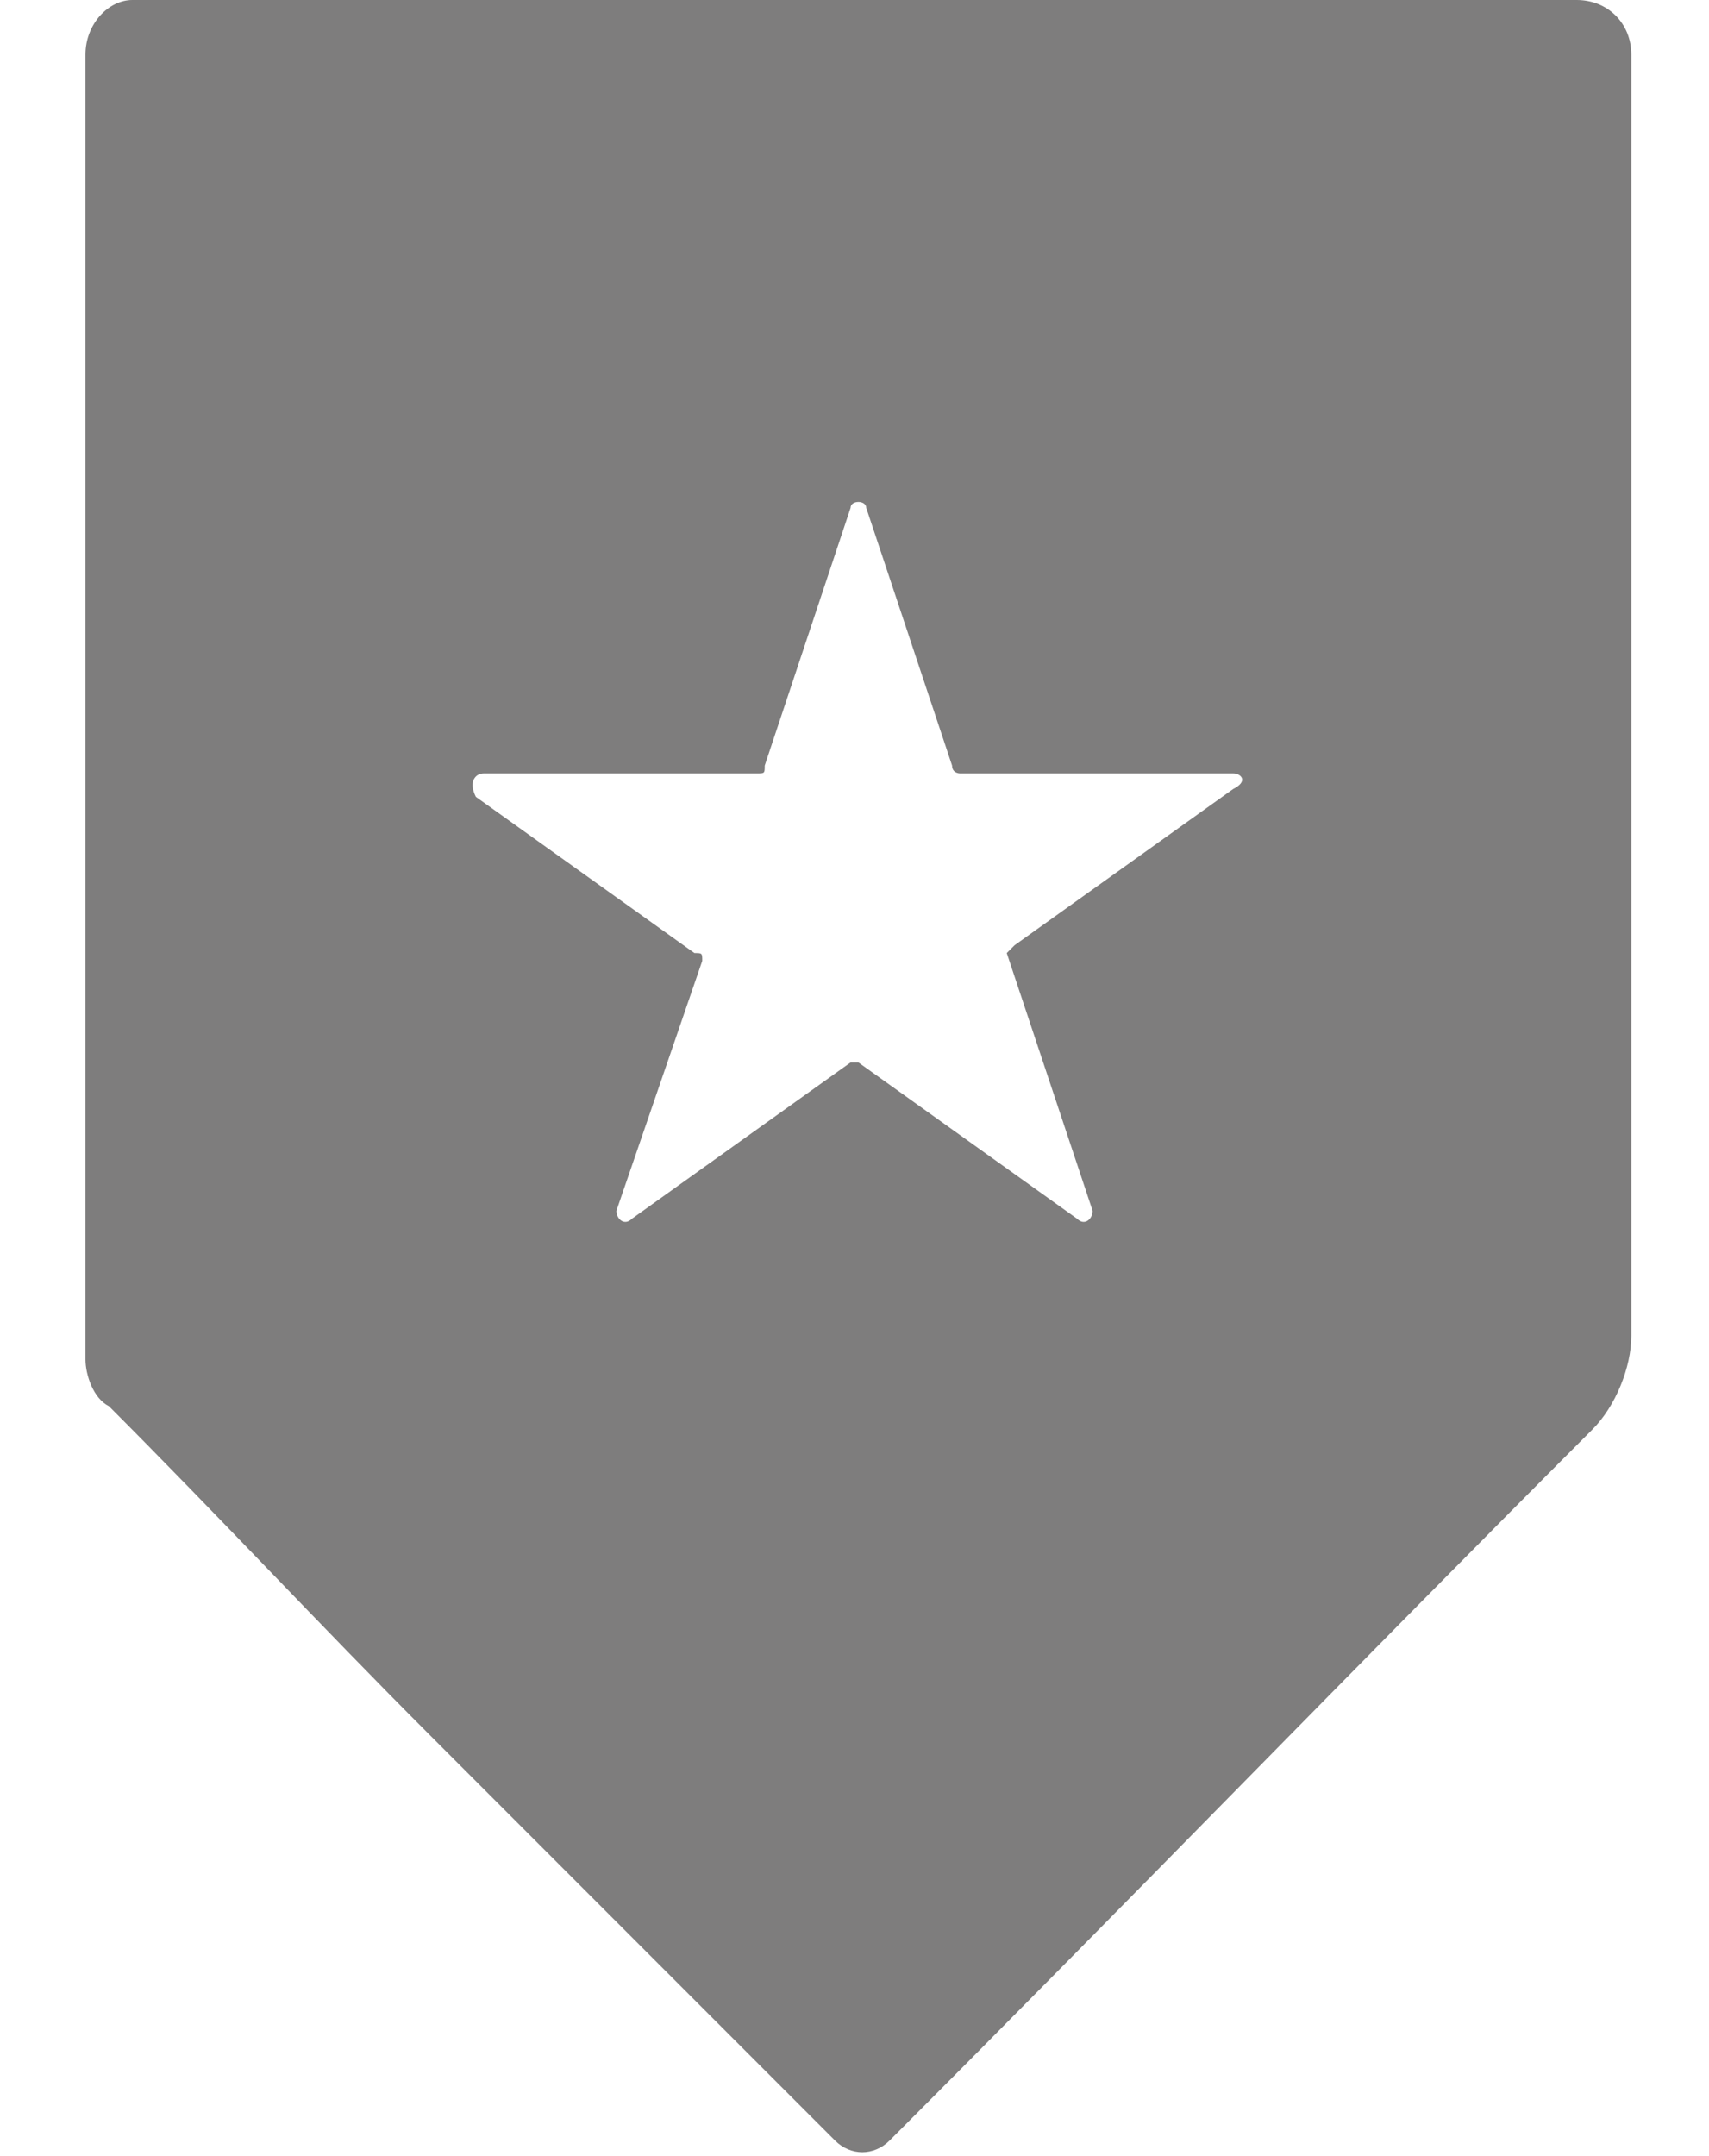 <?xml version="1.0" encoding="utf-8"?>
<!-- Generator: Adobe Illustrator 21.0.0, SVG Export Plug-In . SVG Version: 6.00 Build 0)  -->
<svg version="1.1" id="Layer_1" xmlns="http://www.w3.org/2000/svg" xmlns:xlink="http://www.w3.org/1999/xlink" x="0px" y="0px" viewBox="0 0 19.9 27.6" style="enable-background:new 0 0 19.9 27.6;" xml:space="preserve" width="23px" height="29px">
    <style type="text/css">
    .st0 {
        opacity: 0.8;
        fill: #5E5D5D;
        enable-background: new;
    }
    </style>
    <g>
        <path class="st0" d="M19.9,0.7c0-0.4-0.3-0.7-0.7-0.7H0.7C0.4,0,0.1,0.3,0.1,0.7v16.7c0,0.2,0.1,0.5,0.3,0.6
		c1.4,1.4,2.7,2.8,4.1,4.2c1.7,1.7,3.4,3.4,5.2,5.2c0.2,0.2,0.5,0.2,0.7,0c3-3,6-6.1,9-9.1c0.3-0.3,0.5-0.8,0.5-1.2v-6.7
		c0,0,0-0.1,0-0.1L19.9,0.7L19.9,0.7z M14.8,10.1l-2.8,2c0,0-0.1,0.1-0.1,0.1l1.1,3.3c0,0.1-0.1,0.2-0.2,0.1l-2.8-2c0,0-0.1,0-0.1,0
		l-2.8,2c-0.1,0.1-0.2,0-0.2-0.1L8,12.3c0-0.1,0-0.1-0.1-0.1l-2.8-2C5,10,5.1,9.9,5.2,9.9h3.5c0.1,0,0.1,0,0.1-0.1l1.1-3.3
		c0-0.1,0.2-0.1,0.2,0l1.1,3.3c0,0.1,0.1,0.1,0.1,0.1h3.5C14.9,9.9,15,10,14.8,10.1z" />
    </g>
</svg>